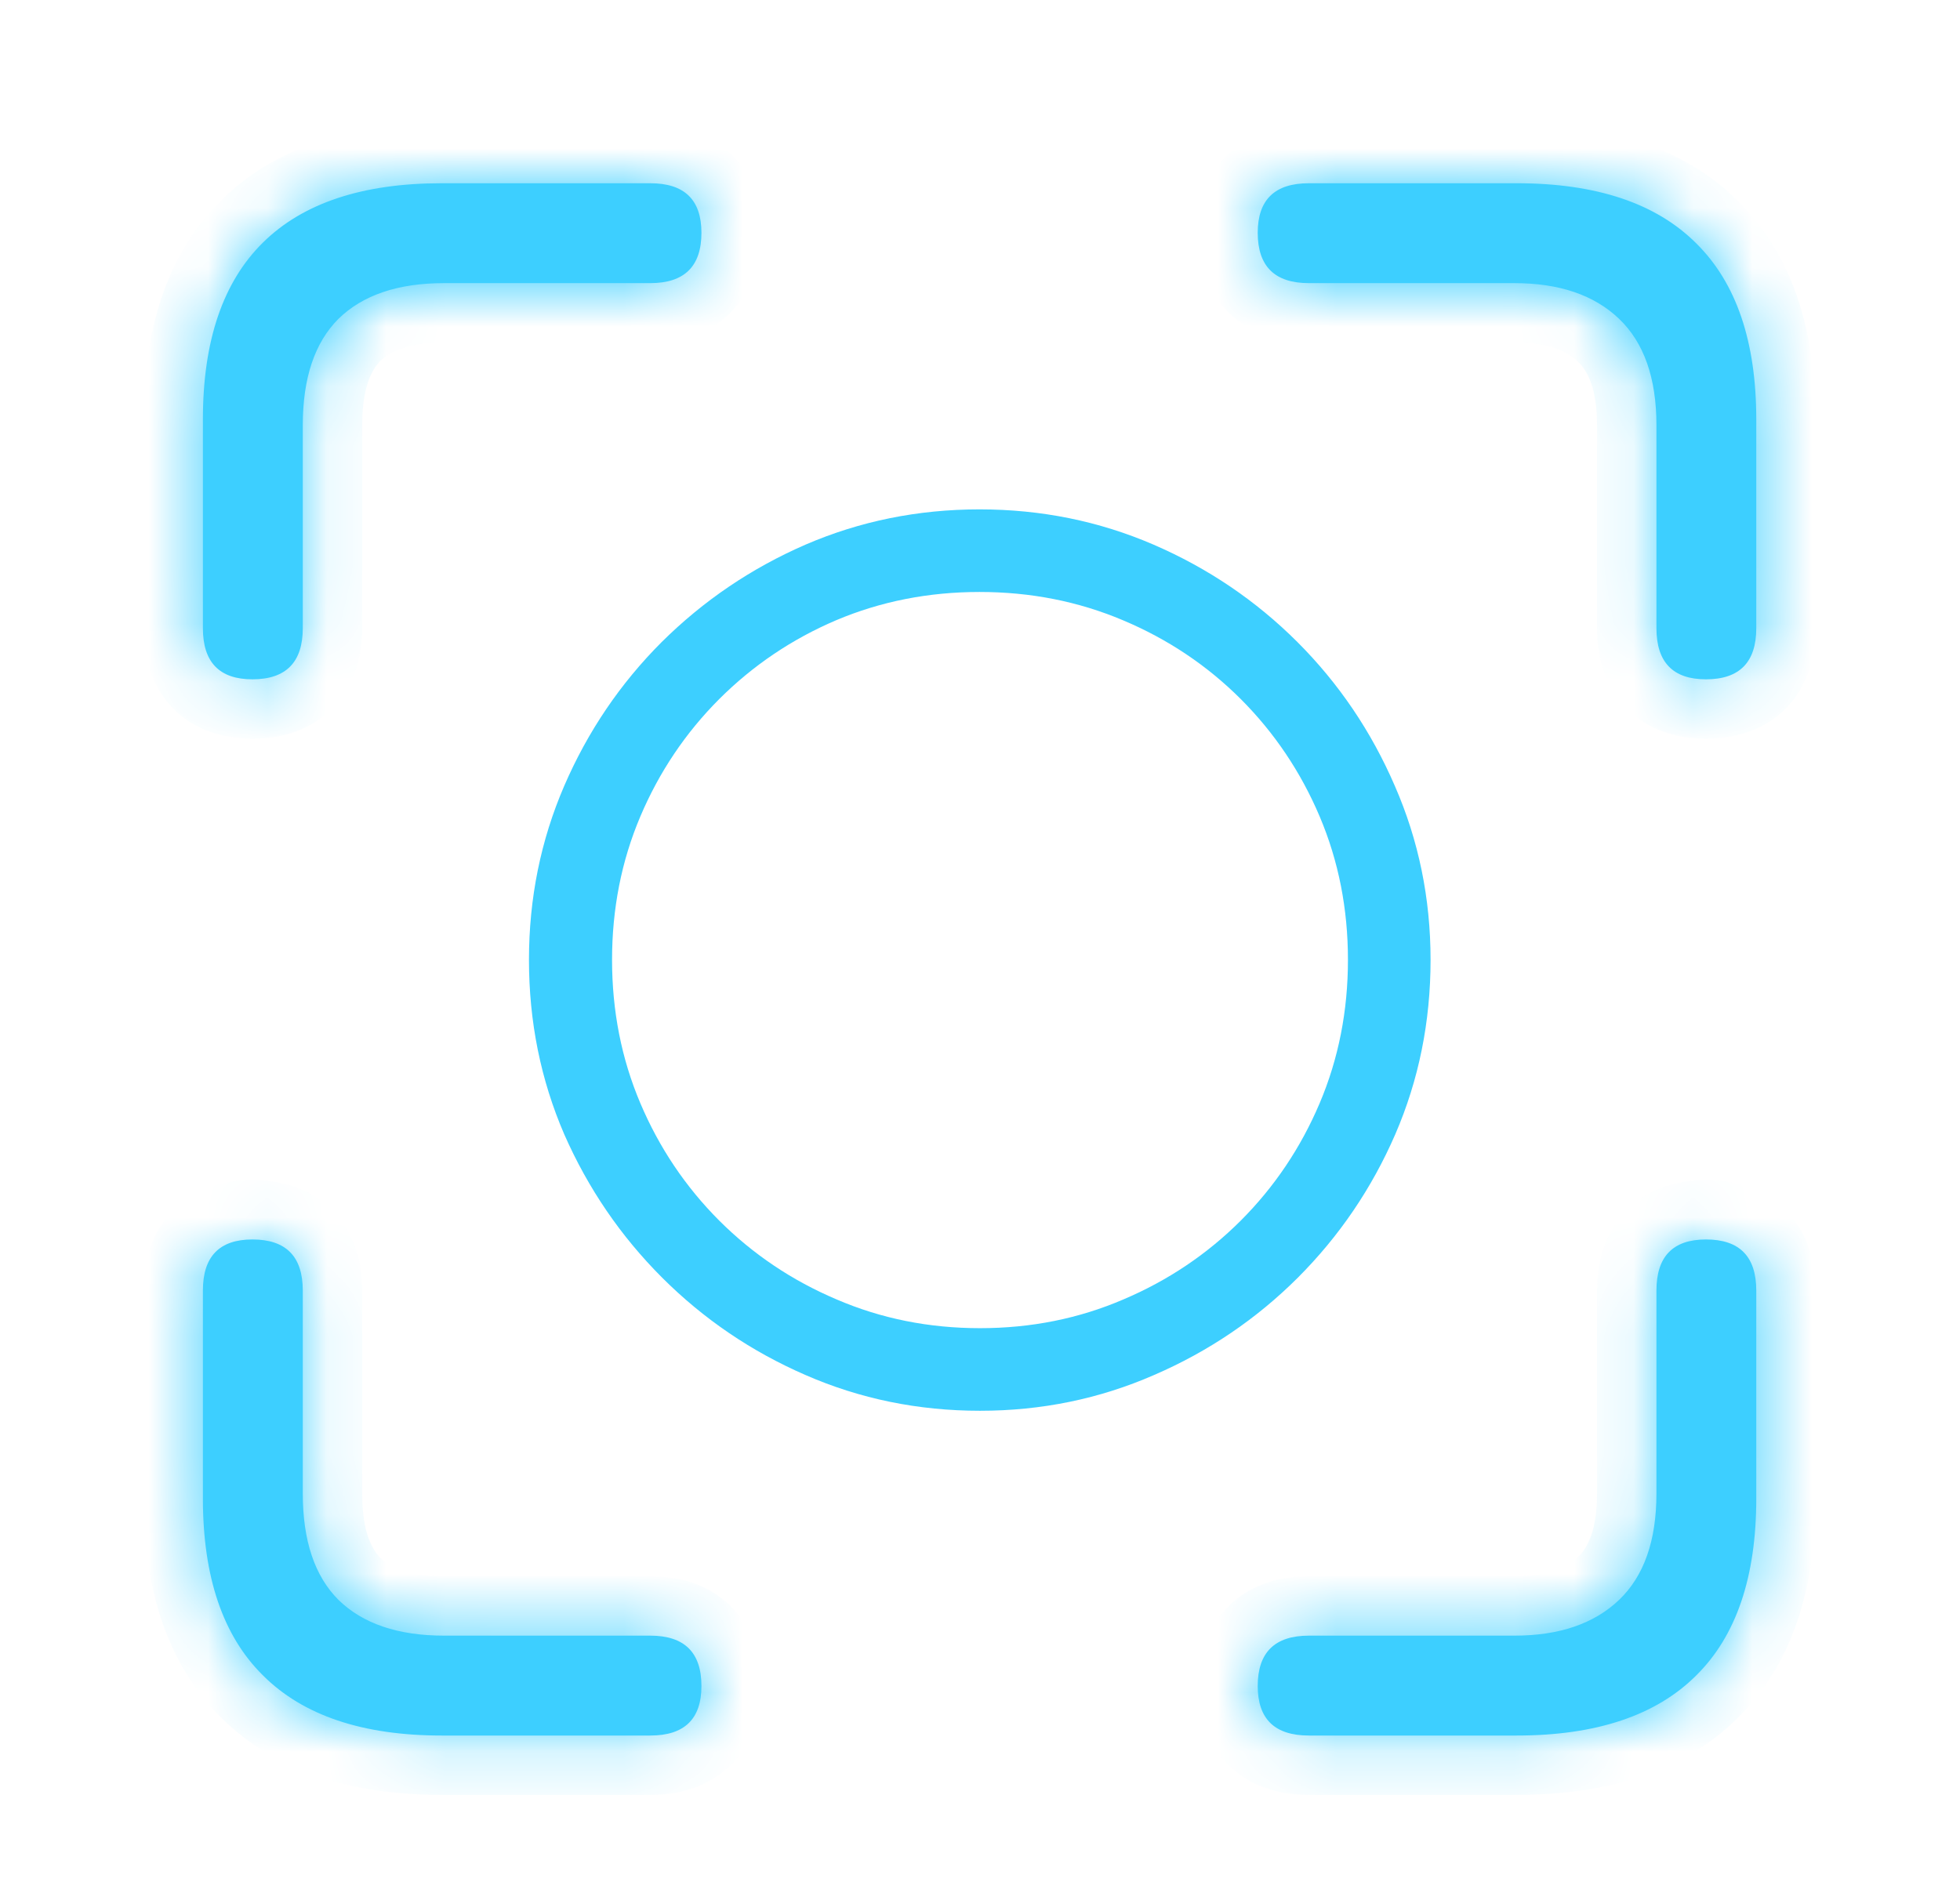 <svg width="33" height="32" viewBox="0 0 33 32" fill="none" xmlns="http://www.w3.org/2000/svg">
<mask id="path-1-inside-1_540_9352" fill="white">
<path d="M4.25 11.44C3.694 11.44 3.416 11.152 3.416 10.578V7.064C3.416 5.743 3.753 4.749 4.428 4.084C5.102 3.419 6.105 3.086 7.436 3.086H10.949C11.523 3.086 11.81 3.364 11.81 3.92C11.81 4.485 11.523 4.768 10.949 4.768H7.477C6.702 4.768 6.109 4.968 5.699 5.369C5.298 5.77 5.098 6.367 5.098 7.16V10.578C5.098 11.152 4.815 11.44 4.25 11.44ZM28.723 11.44C28.167 11.44 27.889 11.152 27.889 10.578V7.16C27.889 6.367 27.679 5.77 27.26 5.369C26.84 4.968 26.253 4.768 25.496 4.768H22.037C21.463 4.768 21.176 4.485 21.176 3.92C21.176 3.364 21.463 3.086 22.037 3.086H25.537C26.877 3.086 27.884 3.423 28.559 4.098C29.233 4.763 29.57 5.752 29.57 7.064V10.578C29.57 11.152 29.288 11.44 28.723 11.44ZM7.436 29.227C6.105 29.227 5.102 28.889 4.428 28.215C3.753 27.549 3.416 26.556 3.416 25.234V21.734C3.416 21.16 3.694 20.873 4.25 20.873C4.815 20.873 5.098 21.16 5.098 21.734V25.152C5.098 25.945 5.298 26.542 5.699 26.943C6.109 27.344 6.702 27.545 7.477 27.545H10.949C11.523 27.545 11.81 27.828 11.81 28.393C11.81 28.949 11.523 29.227 10.949 29.227H7.436ZM22.037 29.227C21.463 29.227 21.176 28.949 21.176 28.393C21.176 27.828 21.463 27.545 22.037 27.545H25.496C26.253 27.545 26.84 27.344 27.26 26.943C27.679 26.542 27.889 25.945 27.889 25.152V21.734C27.889 21.16 28.167 20.873 28.723 20.873C29.288 20.873 29.57 21.16 29.57 21.734V25.234C29.57 26.556 29.233 27.549 28.559 28.215C27.884 28.889 26.877 29.227 25.537 29.227H22.037Z"/>
</mask>
<path d="M4.25 11.44C3.694 11.44 3.416 11.152 3.416 10.578V7.064C3.416 5.743 3.753 4.749 4.428 4.084C5.102 3.419 6.105 3.086 7.436 3.086H10.949C11.523 3.086 11.81 3.364 11.81 3.92C11.81 4.485 11.523 4.768 10.949 4.768H7.477C6.702 4.768 6.109 4.968 5.699 5.369C5.298 5.77 5.098 6.367 5.098 7.16V10.578C5.098 11.152 4.815 11.44 4.25 11.44ZM28.723 11.44C28.167 11.44 27.889 11.152 27.889 10.578V7.16C27.889 6.367 27.679 5.77 27.26 5.369C26.84 4.968 26.253 4.768 25.496 4.768H22.037C21.463 4.768 21.176 4.485 21.176 3.92C21.176 3.364 21.463 3.086 22.037 3.086H25.537C26.877 3.086 27.884 3.423 28.559 4.098C29.233 4.763 29.57 5.752 29.57 7.064V10.578C29.57 11.152 29.288 11.44 28.723 11.44ZM7.436 29.227C6.105 29.227 5.102 28.889 4.428 28.215C3.753 27.549 3.416 26.556 3.416 25.234V21.734C3.416 21.16 3.694 20.873 4.25 20.873C4.815 20.873 5.098 21.16 5.098 21.734V25.152C5.098 25.945 5.298 26.542 5.699 26.943C6.109 27.344 6.702 27.545 7.477 27.545H10.949C11.523 27.545 11.81 27.828 11.81 28.393C11.81 28.949 11.523 29.227 10.949 29.227H7.436ZM22.037 29.227C21.463 29.227 21.176 28.949 21.176 28.393C21.176 27.828 21.463 27.545 22.037 27.545H25.496C26.253 27.545 26.84 27.344 27.26 26.943C27.679 26.542 27.889 25.945 27.889 25.152V21.734C27.889 21.16 28.167 20.873 28.723 20.873C29.288 20.873 29.57 21.16 29.57 21.734V25.234C29.57 26.556 29.233 27.549 28.559 28.215C27.884 28.889 26.877 29.227 25.537 29.227H22.037Z" fill="#3DCFFF"/>
<path d="M5.699 5.369L5 4.654L4.992 4.662L5.699 5.369ZM28.559 4.098L27.852 4.805L27.856 4.81L28.559 4.098ZM4.428 28.215L5.135 27.508L5.13 27.503L4.428 28.215ZM5.699 26.943L4.992 27.651L5 27.658L5.699 26.943ZM28.559 28.215L27.856 27.503L27.852 27.508L28.559 28.215ZM4.25 10.44C4.194 10.44 4.187 10.432 4.211 10.44C4.24 10.45 4.292 10.476 4.343 10.528C4.393 10.58 4.414 10.629 4.42 10.648C4.424 10.662 4.416 10.644 4.416 10.578H2.416C2.416 11.011 2.521 11.522 2.906 11.92C3.297 12.324 3.81 12.44 4.25 12.44V10.44ZM4.416 10.578V7.064H2.416V10.578H4.416ZM4.416 7.064C4.416 5.903 4.711 5.209 5.13 4.796L3.725 3.372C2.796 4.289 2.416 5.583 2.416 7.064H4.416ZM5.13 4.796C5.553 4.379 6.26 4.086 7.436 4.086V2.086C5.95 2.086 4.652 2.458 3.725 3.372L5.13 4.796ZM7.436 4.086H10.949V2.086H7.436V4.086ZM10.949 4.086C11.015 4.086 11.033 4.094 11.019 4.09C11 4.084 10.951 4.063 10.9 4.013C10.847 3.962 10.821 3.909 10.811 3.881C10.803 3.857 10.81 3.864 10.81 3.92H12.81C12.81 3.479 12.695 2.967 12.291 2.576C11.893 2.19 11.383 2.086 10.949 2.086V4.086ZM10.81 3.92C10.81 3.979 10.803 3.99 10.81 3.97C10.818 3.945 10.842 3.894 10.894 3.843C10.945 3.793 10.994 3.771 11.014 3.764C11.03 3.759 11.014 3.768 10.949 3.768V5.768C11.386 5.768 11.899 5.66 12.297 5.268C12.697 4.874 12.81 4.361 12.81 3.92H10.81ZM10.949 3.768H7.477V5.768H10.949V3.768ZM7.477 3.768C6.534 3.768 5.655 4.014 5 4.654L6.398 6.084C6.564 5.922 6.869 5.768 7.477 5.768V3.768ZM4.992 4.662C4.339 5.315 4.098 6.209 4.098 7.16H6.098C6.098 6.525 6.257 6.226 6.406 6.076L4.992 4.662ZM4.098 7.16V10.578H6.098V7.16H4.098ZM4.098 10.578C4.098 10.643 4.089 10.659 4.095 10.643C4.101 10.623 4.123 10.574 4.173 10.523C4.224 10.471 4.275 10.447 4.3 10.438C4.32 10.431 4.31 10.44 4.25 10.44V12.44C4.691 12.44 5.204 12.326 5.598 11.925C5.99 11.528 6.098 11.015 6.098 10.578H4.098ZM28.723 10.44C28.667 10.44 28.66 10.432 28.683 10.44C28.712 10.45 28.765 10.476 28.816 10.528C28.866 10.58 28.887 10.629 28.892 10.648C28.897 10.662 28.889 10.644 28.889 10.578H26.889C26.889 11.011 26.993 11.522 27.379 11.92C27.77 12.324 28.282 12.44 28.723 12.44V10.44ZM28.889 10.578V7.16H26.889V10.578H28.889ZM28.889 7.16C28.889 6.197 28.631 5.297 27.951 4.646L26.569 6.092C26.727 6.243 26.889 6.537 26.889 7.16H28.889ZM27.951 4.646C27.294 4.018 26.429 3.768 25.496 3.768V5.768C26.076 5.768 26.387 5.918 26.569 6.092L27.951 4.646ZM25.496 3.768H22.037V5.768H25.496V3.768ZM22.037 3.768C21.973 3.768 21.956 3.759 21.972 3.764C21.992 3.771 22.041 3.793 22.093 3.843C22.144 3.894 22.168 3.945 22.177 3.97C22.184 3.99 22.176 3.979 22.176 3.92H20.176C20.176 4.361 20.289 4.874 20.69 5.268C21.087 5.66 21.6 5.768 22.037 5.768V3.768ZM22.176 3.92C22.176 3.864 22.183 3.857 22.175 3.881C22.165 3.909 22.139 3.962 22.087 4.013C22.035 4.063 21.986 4.084 21.967 4.09C21.953 4.094 21.971 4.086 22.037 4.086V2.086C21.604 2.086 21.094 2.19 20.695 2.576C20.291 2.967 20.176 3.479 20.176 3.92H22.176ZM22.037 4.086H25.537V2.086H22.037V4.086ZM25.537 4.086C26.721 4.086 27.43 4.383 27.852 4.805L29.266 3.391C28.339 2.464 27.033 2.086 25.537 2.086V4.086ZM27.856 4.81C28.277 5.224 28.57 5.914 28.57 7.064H30.57C30.57 5.59 30.19 4.302 29.261 3.386L27.856 4.81ZM28.57 7.064V10.578H30.57V7.064H28.57ZM28.57 10.578C28.57 10.643 28.562 10.659 28.567 10.643C28.574 10.623 28.595 10.574 28.646 10.523C28.696 10.471 28.747 10.447 28.773 10.438C28.793 10.431 28.782 10.44 28.723 10.44V12.44C29.163 12.44 29.677 12.326 30.071 11.925C30.463 11.528 30.57 11.015 30.57 10.578H28.57ZM7.436 28.227C6.264 28.227 5.558 27.931 5.135 27.508L3.721 28.922C4.646 29.848 5.946 30.227 7.436 30.227V28.227ZM5.13 27.503C4.711 27.09 4.416 26.396 4.416 25.234H2.416C2.416 26.716 2.796 28.009 3.725 28.927L5.13 27.503ZM4.416 25.234V21.734H2.416V25.234H4.416ZM4.416 21.734C4.416 21.668 4.424 21.651 4.42 21.665C4.414 21.683 4.393 21.732 4.343 21.784C4.292 21.837 4.24 21.863 4.211 21.872C4.187 21.881 4.194 21.873 4.25 21.873V19.873C3.81 19.873 3.297 19.989 2.906 20.393C2.521 20.791 2.416 21.301 2.416 21.734H4.416ZM4.25 21.873C4.31 21.873 4.32 21.881 4.3 21.874C4.275 21.865 4.224 21.841 4.173 21.79C4.123 21.739 4.101 21.69 4.095 21.669C4.089 21.654 4.098 21.67 4.098 21.734H6.098C6.098 21.297 5.99 20.785 5.598 20.387C5.204 19.986 4.691 19.873 4.25 19.873V21.873ZM4.098 21.734V25.152H6.098V21.734H4.098ZM4.098 25.152C4.098 26.103 4.339 26.998 4.992 27.651L6.406 26.236C6.257 26.087 6.098 25.787 6.098 25.152H4.098ZM5 27.658C5.655 28.299 6.534 28.545 7.477 28.545V26.545C6.869 26.545 6.564 26.39 6.398 26.228L5 27.658ZM7.477 28.545H10.949V26.545H7.477V28.545ZM10.949 28.545C11.014 28.545 11.03 28.553 11.014 28.548C10.994 28.541 10.945 28.52 10.894 28.47C10.842 28.419 10.818 28.368 10.81 28.343C10.803 28.322 10.81 28.333 10.81 28.393H12.81C12.81 27.952 12.697 27.438 12.297 27.044C11.899 26.653 11.386 26.545 10.949 26.545V28.545ZM10.81 28.393C10.81 28.448 10.803 28.456 10.811 28.432C10.821 28.403 10.847 28.351 10.9 28.3C10.951 28.249 11 28.229 11.019 28.223C11.033 28.218 11.015 28.227 10.949 28.227V30.227C11.383 30.227 11.893 30.122 12.291 29.736C12.695 29.345 12.81 28.833 12.81 28.393H10.81ZM10.949 28.227H7.436V30.227H10.949V28.227ZM22.037 28.227C21.971 28.227 21.953 28.218 21.967 28.223C21.986 28.229 22.035 28.249 22.087 28.3C22.139 28.351 22.165 28.403 22.175 28.432C22.183 28.456 22.176 28.448 22.176 28.393H20.176C20.176 28.833 20.291 29.345 20.695 29.736C21.094 30.122 21.604 30.227 22.037 30.227V28.227ZM22.176 28.393C22.176 28.333 22.184 28.322 22.177 28.343C22.168 28.368 22.144 28.419 22.093 28.47C22.041 28.52 21.992 28.541 21.972 28.548C21.956 28.553 21.973 28.545 22.037 28.545V26.545C21.6 26.545 21.087 26.653 20.69 27.044C20.289 27.438 20.176 27.952 20.176 28.393H22.176ZM22.037 28.545H25.496V26.545H22.037V28.545ZM25.496 28.545C26.429 28.545 27.294 28.294 27.951 27.666L26.569 26.221C26.387 26.395 26.076 26.545 25.496 26.545V28.545ZM27.951 27.666C28.631 27.015 28.889 26.115 28.889 25.152H26.889C26.889 25.776 26.727 26.069 26.569 26.221L27.951 27.666ZM28.889 25.152V21.734H26.889V25.152H28.889ZM28.889 21.734C28.889 21.668 28.897 21.651 28.892 21.665C28.887 21.683 28.866 21.732 28.816 21.784C28.765 21.837 28.712 21.863 28.683 21.872C28.66 21.881 28.667 21.873 28.723 21.873V19.873C28.282 19.873 27.77 19.989 27.379 20.393C26.993 20.791 26.889 21.301 26.889 21.734H28.889ZM28.723 21.873C28.782 21.873 28.793 21.881 28.773 21.874C28.747 21.865 28.696 21.841 28.646 21.79C28.595 21.739 28.574 21.69 28.567 21.669C28.562 21.654 28.57 21.67 28.57 21.734H30.57C30.57 21.297 30.463 20.785 30.071 20.387C29.677 19.986 29.163 19.873 28.723 19.873V21.873ZM28.57 21.734V25.234H30.57V21.734H28.57ZM28.57 25.234C28.57 26.396 28.275 27.09 27.856 27.503L29.261 28.927C30.191 28.009 30.57 26.716 30.57 25.234H28.57ZM27.852 27.508C27.43 27.93 26.721 28.227 25.537 28.227V30.227C27.033 30.227 28.339 29.849 29.266 28.922L27.852 27.508ZM25.537 28.227H22.037V30.227H25.537V28.227Z" fill="#3DCFFF" mask="url(#path-1-inside-1_540_9352)"/>
<path d="M16.5 23.758C15.458 23.758 14.479 23.557 13.562 23.156C12.651 22.76 11.846 22.213 11.148 21.516C10.45 20.818 9.901 20.013 9.5 19.102C9.104 18.185 8.906 17.206 8.906 16.164C8.906 15.128 9.104 14.151 9.5 13.234C9.896 12.318 10.443 11.51 11.141 10.812C11.844 10.115 12.651 9.568 13.562 9.172C14.479 8.776 15.456 8.578 16.492 8.578C17.529 8.578 18.505 8.776 19.422 9.172C20.338 9.568 21.146 10.115 21.844 10.812C22.542 11.51 23.088 12.318 23.484 13.234C23.885 14.151 24.086 15.128 24.086 16.164C24.086 17.206 23.888 18.185 23.492 19.102C23.096 20.013 22.549 20.818 21.852 21.516C21.154 22.213 20.346 22.76 19.43 23.156C18.513 23.557 17.537 23.758 16.5 23.758ZM16.5 22.367C17.359 22.367 18.164 22.206 18.914 21.883C19.664 21.565 20.323 21.122 20.891 20.555C21.458 19.987 21.901 19.328 22.219 18.578C22.537 17.828 22.695 17.023 22.695 16.164C22.695 15.305 22.537 14.5 22.219 13.75C21.901 13 21.458 12.341 20.891 11.773C20.323 11.206 19.662 10.763 18.906 10.445C18.156 10.128 17.352 9.969 16.492 9.969C15.633 9.969 14.828 10.128 14.078 10.445C13.333 10.763 12.677 11.206 12.109 11.773C11.542 12.341 11.099 13 10.781 13.75C10.463 14.5 10.305 15.305 10.305 16.164C10.305 17.023 10.463 17.828 10.781 18.578C11.099 19.328 11.542 19.987 12.109 20.555C12.677 21.122 13.336 21.565 14.086 21.883C14.836 22.206 15.641 22.367 16.5 22.367Z" fill="#3DCFFF"/>
</svg>

